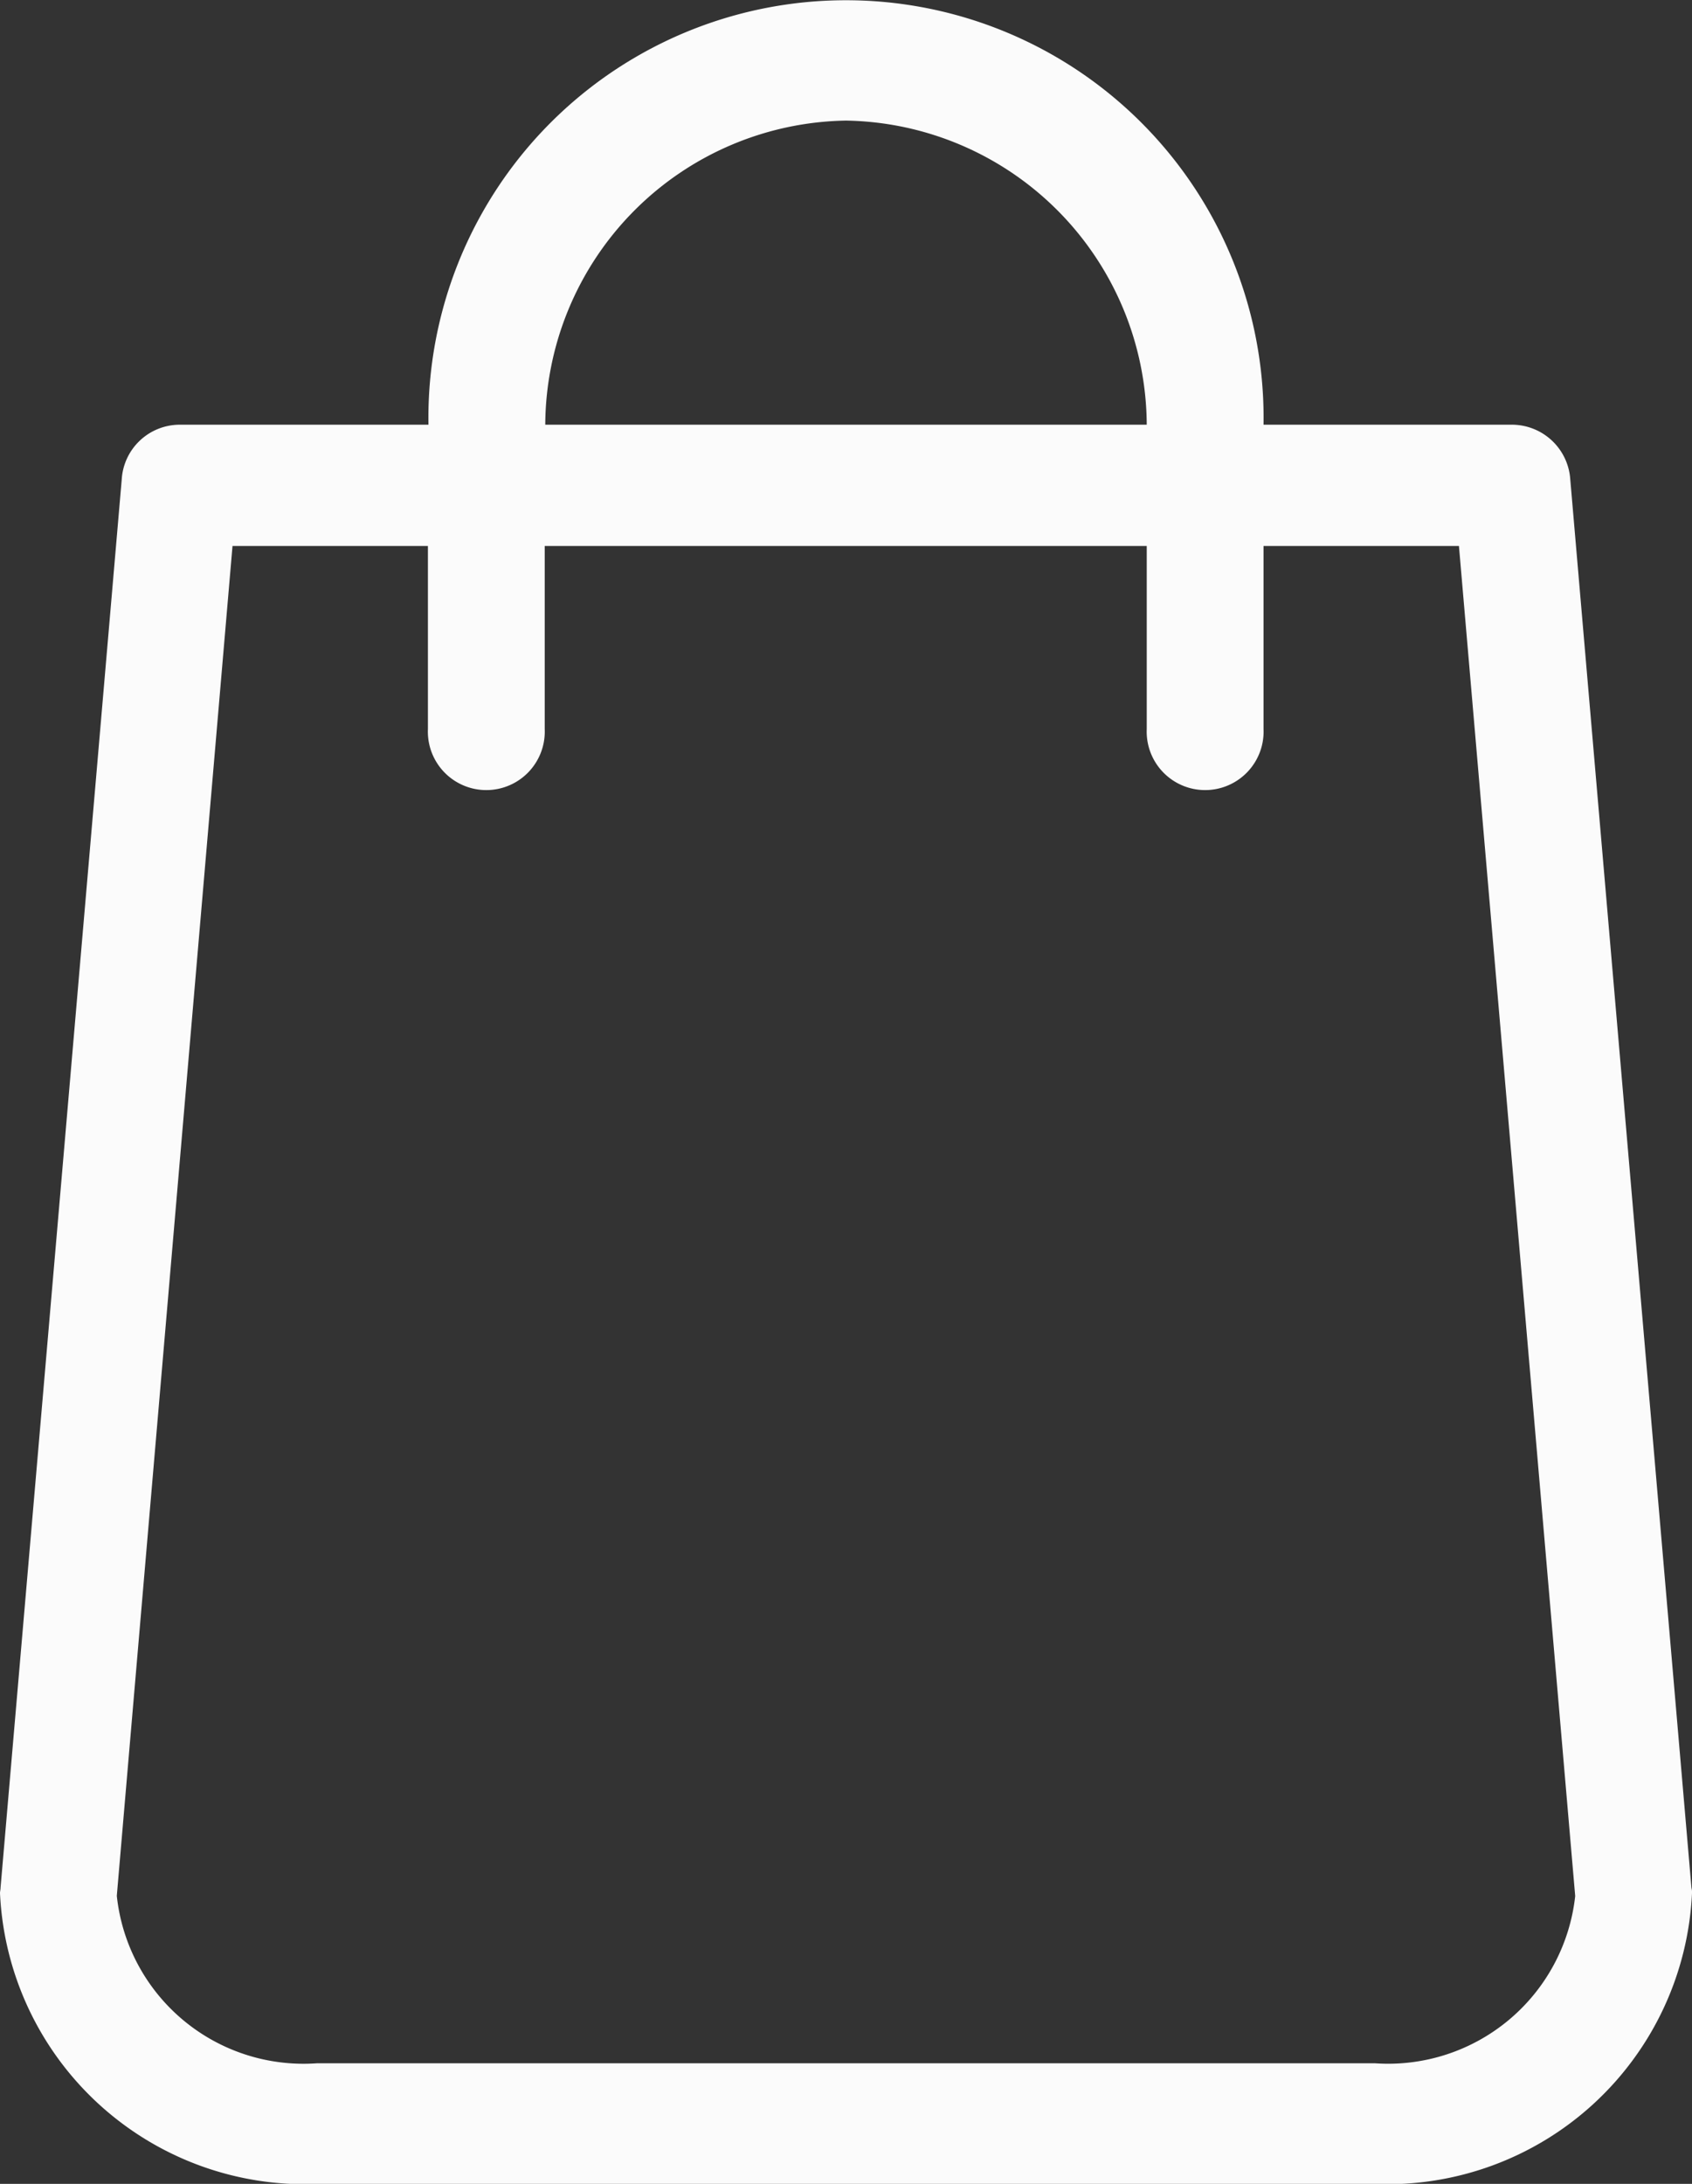 <svg xmlns="http://www.w3.org/2000/svg" width="31" height="40" viewBox="0 0 31 40">
  <rect x="0" y="0" width="31" height="40" fill="#333333" stroke="none"/>
  <defs>
    <style>
      .cls-2 {
        fill: #fbfbfb;
        fill-rule: evenodd;
      }
    </style>
  </defs>
  <path id="Cart-icon" class="cls-2" d="M1417.99,133.577l-2.22-25.792a1.073,1.073,0,0,0-1.06-1.006h-4.56a7.651,7.651,0,1,0-15.3,0h-4.56a1.066,1.066,0,0,0-1.06,1.006l-2.22,25.792c0,0.033-.01.065-0.01,0.1a5.592,5.592,0,0,0,5.81,5.325h19.38a5.592,5.592,0,0,0,5.81-5.325A0.327,0.327,0,0,0,1417.99,133.577Zm-15.49-32.368a5.6,5.6,0,0,1,5.51,5.57h-11.02A5.6,5.6,0,0,1,1402.5,101.209Zm9.69,35.582h-19.38a3.44,3.44,0,0,1-3.67-3.067L1391.26,109h3.58v3.354a1.071,1.071,0,1,0,2.14,0V109h11.03v3.354a1.071,1.071,0,1,0,2.14,0V109h3.58l2.13,24.728A3.447,3.447,0,0,1,1412.19,136.791Z" transform="translate(-1387 -99)"/>
</svg>
